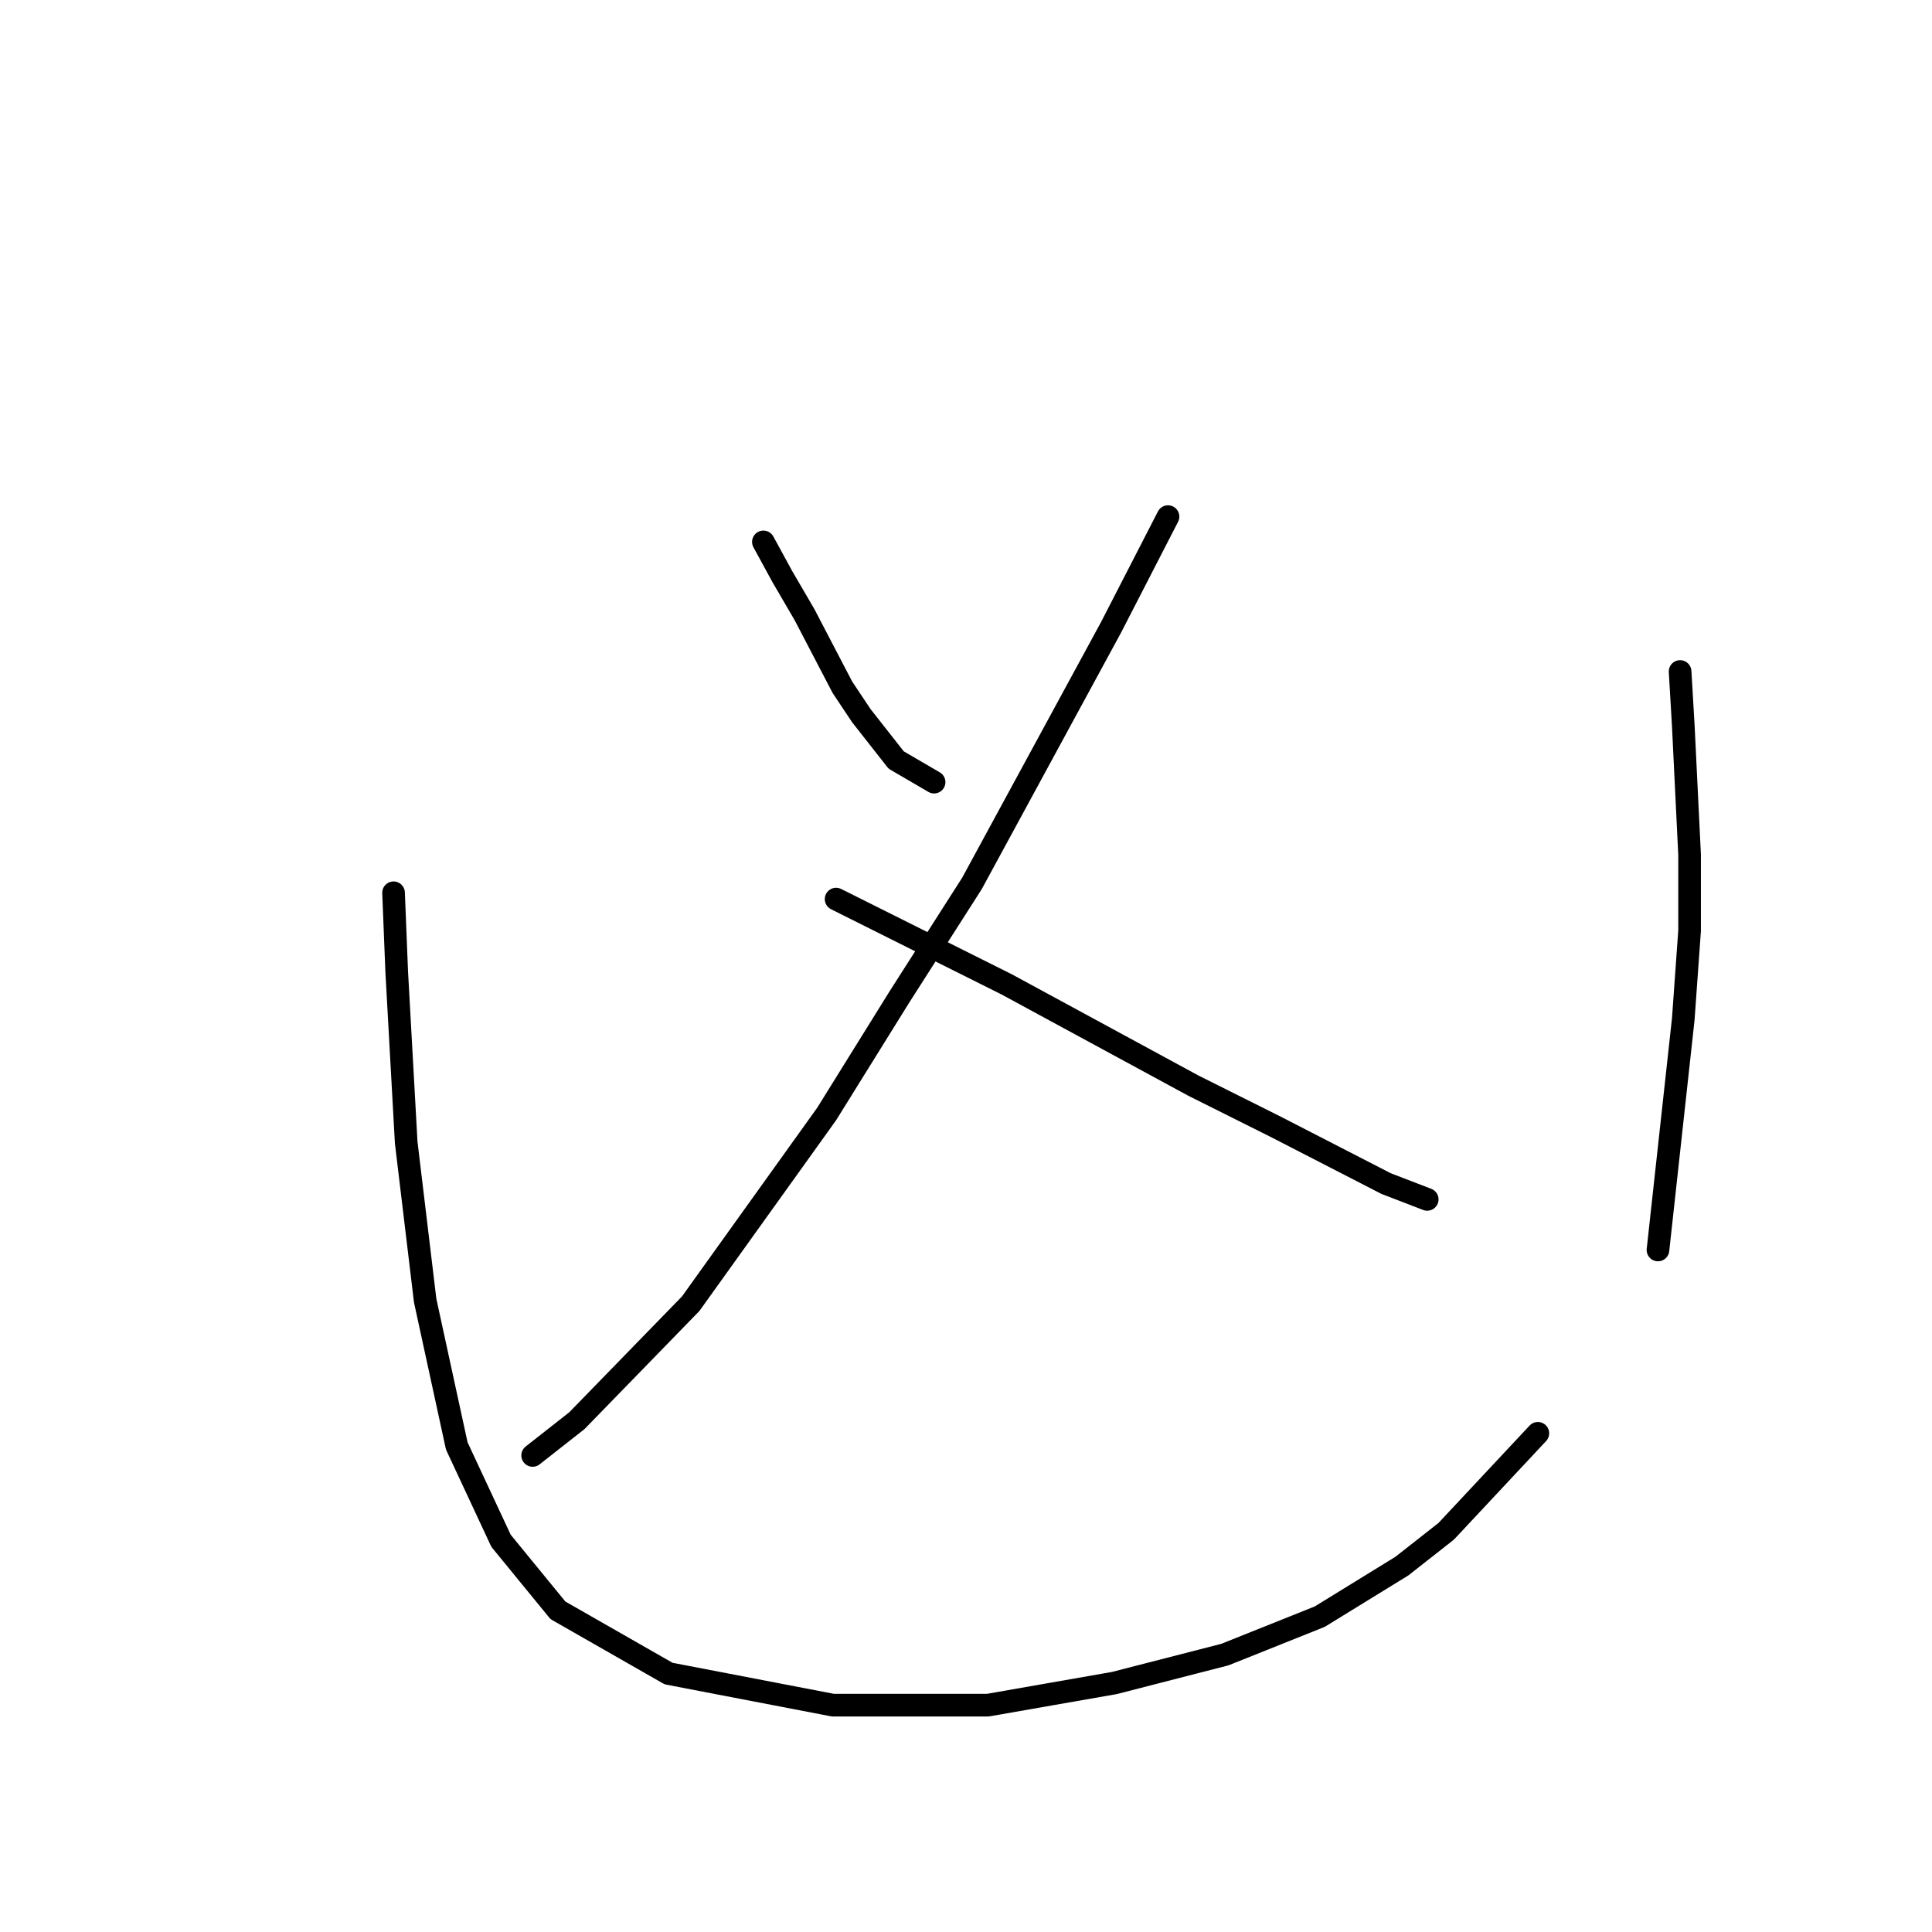 <?xml version="1.0" standalone="no"?>
    <svg width="256" height="256" xmlns="http://www.w3.org/2000/svg" version="1.1">
    <polyline stroke="black" stroke-width="3" stroke-linecap="round" fill="transparent" stroke-linejoin="round" points="101.154 71.804 103.667 76.411 106.599 81.437 111.625 91.071 114.139 94.841 118.746 100.705 123.772 103.637 123.772 103.637 " />
        <polyline stroke="black" stroke-width="3" stroke-linecap="round" fill="transparent" stroke-linejoin="round" points="154.768 68.453 147.228 83.113 128.799 117.04 119.165 132.119 109.531 147.617 91.52 172.748 76.442 188.246 70.578 192.853 70.578 192.853 " />
        <polyline stroke="black" stroke-width="3" stroke-linecap="round" fill="transparent" stroke-linejoin="round" points="110.788 119.134 121.678 124.58 133.406 130.444 158.119 143.847 169.009 149.292 183.669 156.832 189.114 158.926 189.114 158.926 " />
        <polyline stroke="black" stroke-width="3" stroke-linecap="round" fill="transparent" stroke-linejoin="round" points="52.148 118.297 52.567 128.768 53.823 151.386 56.336 172.329 60.525 191.597 66.389 204.162 73.928 213.377 88.588 221.754 110.369 225.943 130.893 225.943 147.647 223.011 162.307 219.241 174.873 214.215 185.763 207.513 191.627 202.906 203.774 189.921 203.774 189.921 " />
        <polyline stroke="black" stroke-width="3" stroke-linecap="round" fill="transparent" stroke-linejoin="round" points="222.622 88.977 223.041 96.097 223.879 113.27 223.879 123.323 223.041 135.051 219.69 165.628 219.69 165.628 " />
        </svg>